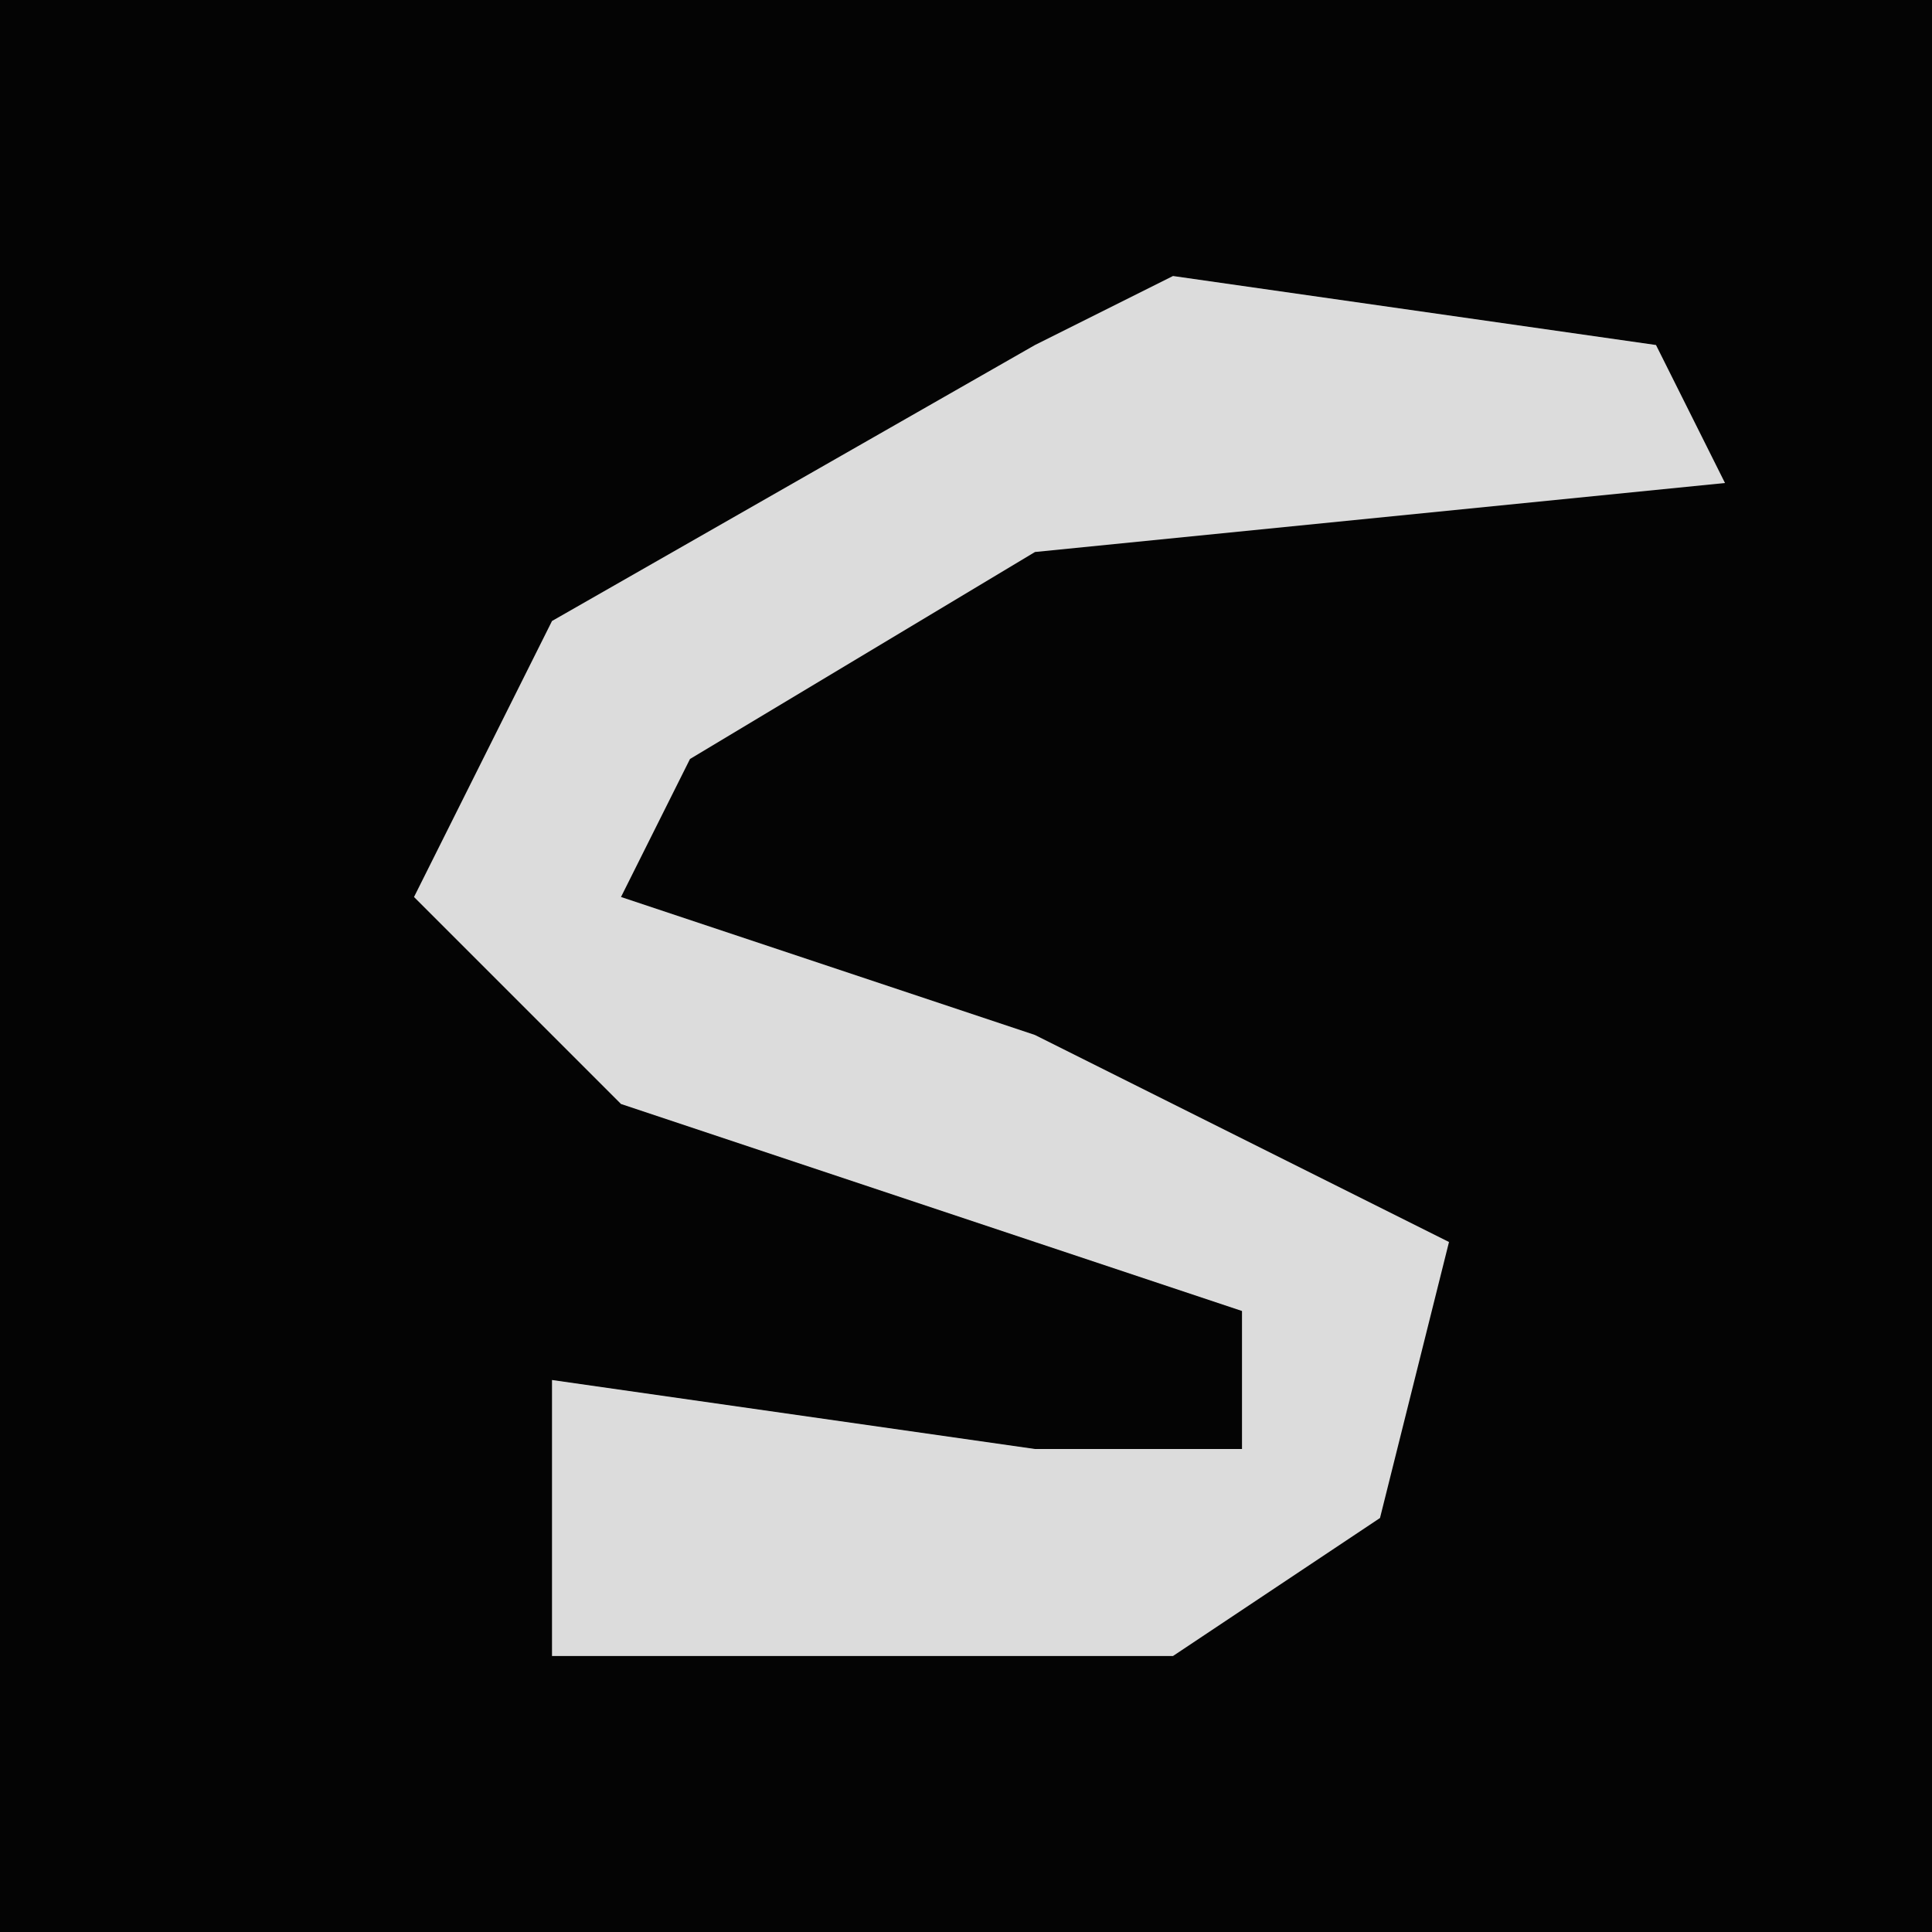 <?xml version="1.0" encoding="UTF-8"?>
<svg version="1.1" xmlns="http://www.w3.org/2000/svg" width="28" height="28">
<path d="M0,0 L28,0 L28,28 L0,28 Z " fill="#040404" transform="translate(0,0)"/>
<path d="M0,0 L7,1 L8,3 L-2,4 L-7,7 L-8,9 L-2,11 L4,14 L3,18 L0,20 L-9,20 L-9,16 L-2,17 L1,17 L1,15 L-8,12 L-11,9 L-9,5 L-2,1 Z " fill="#DCDCDC" transform="translate(17,4)"/>
</svg>
